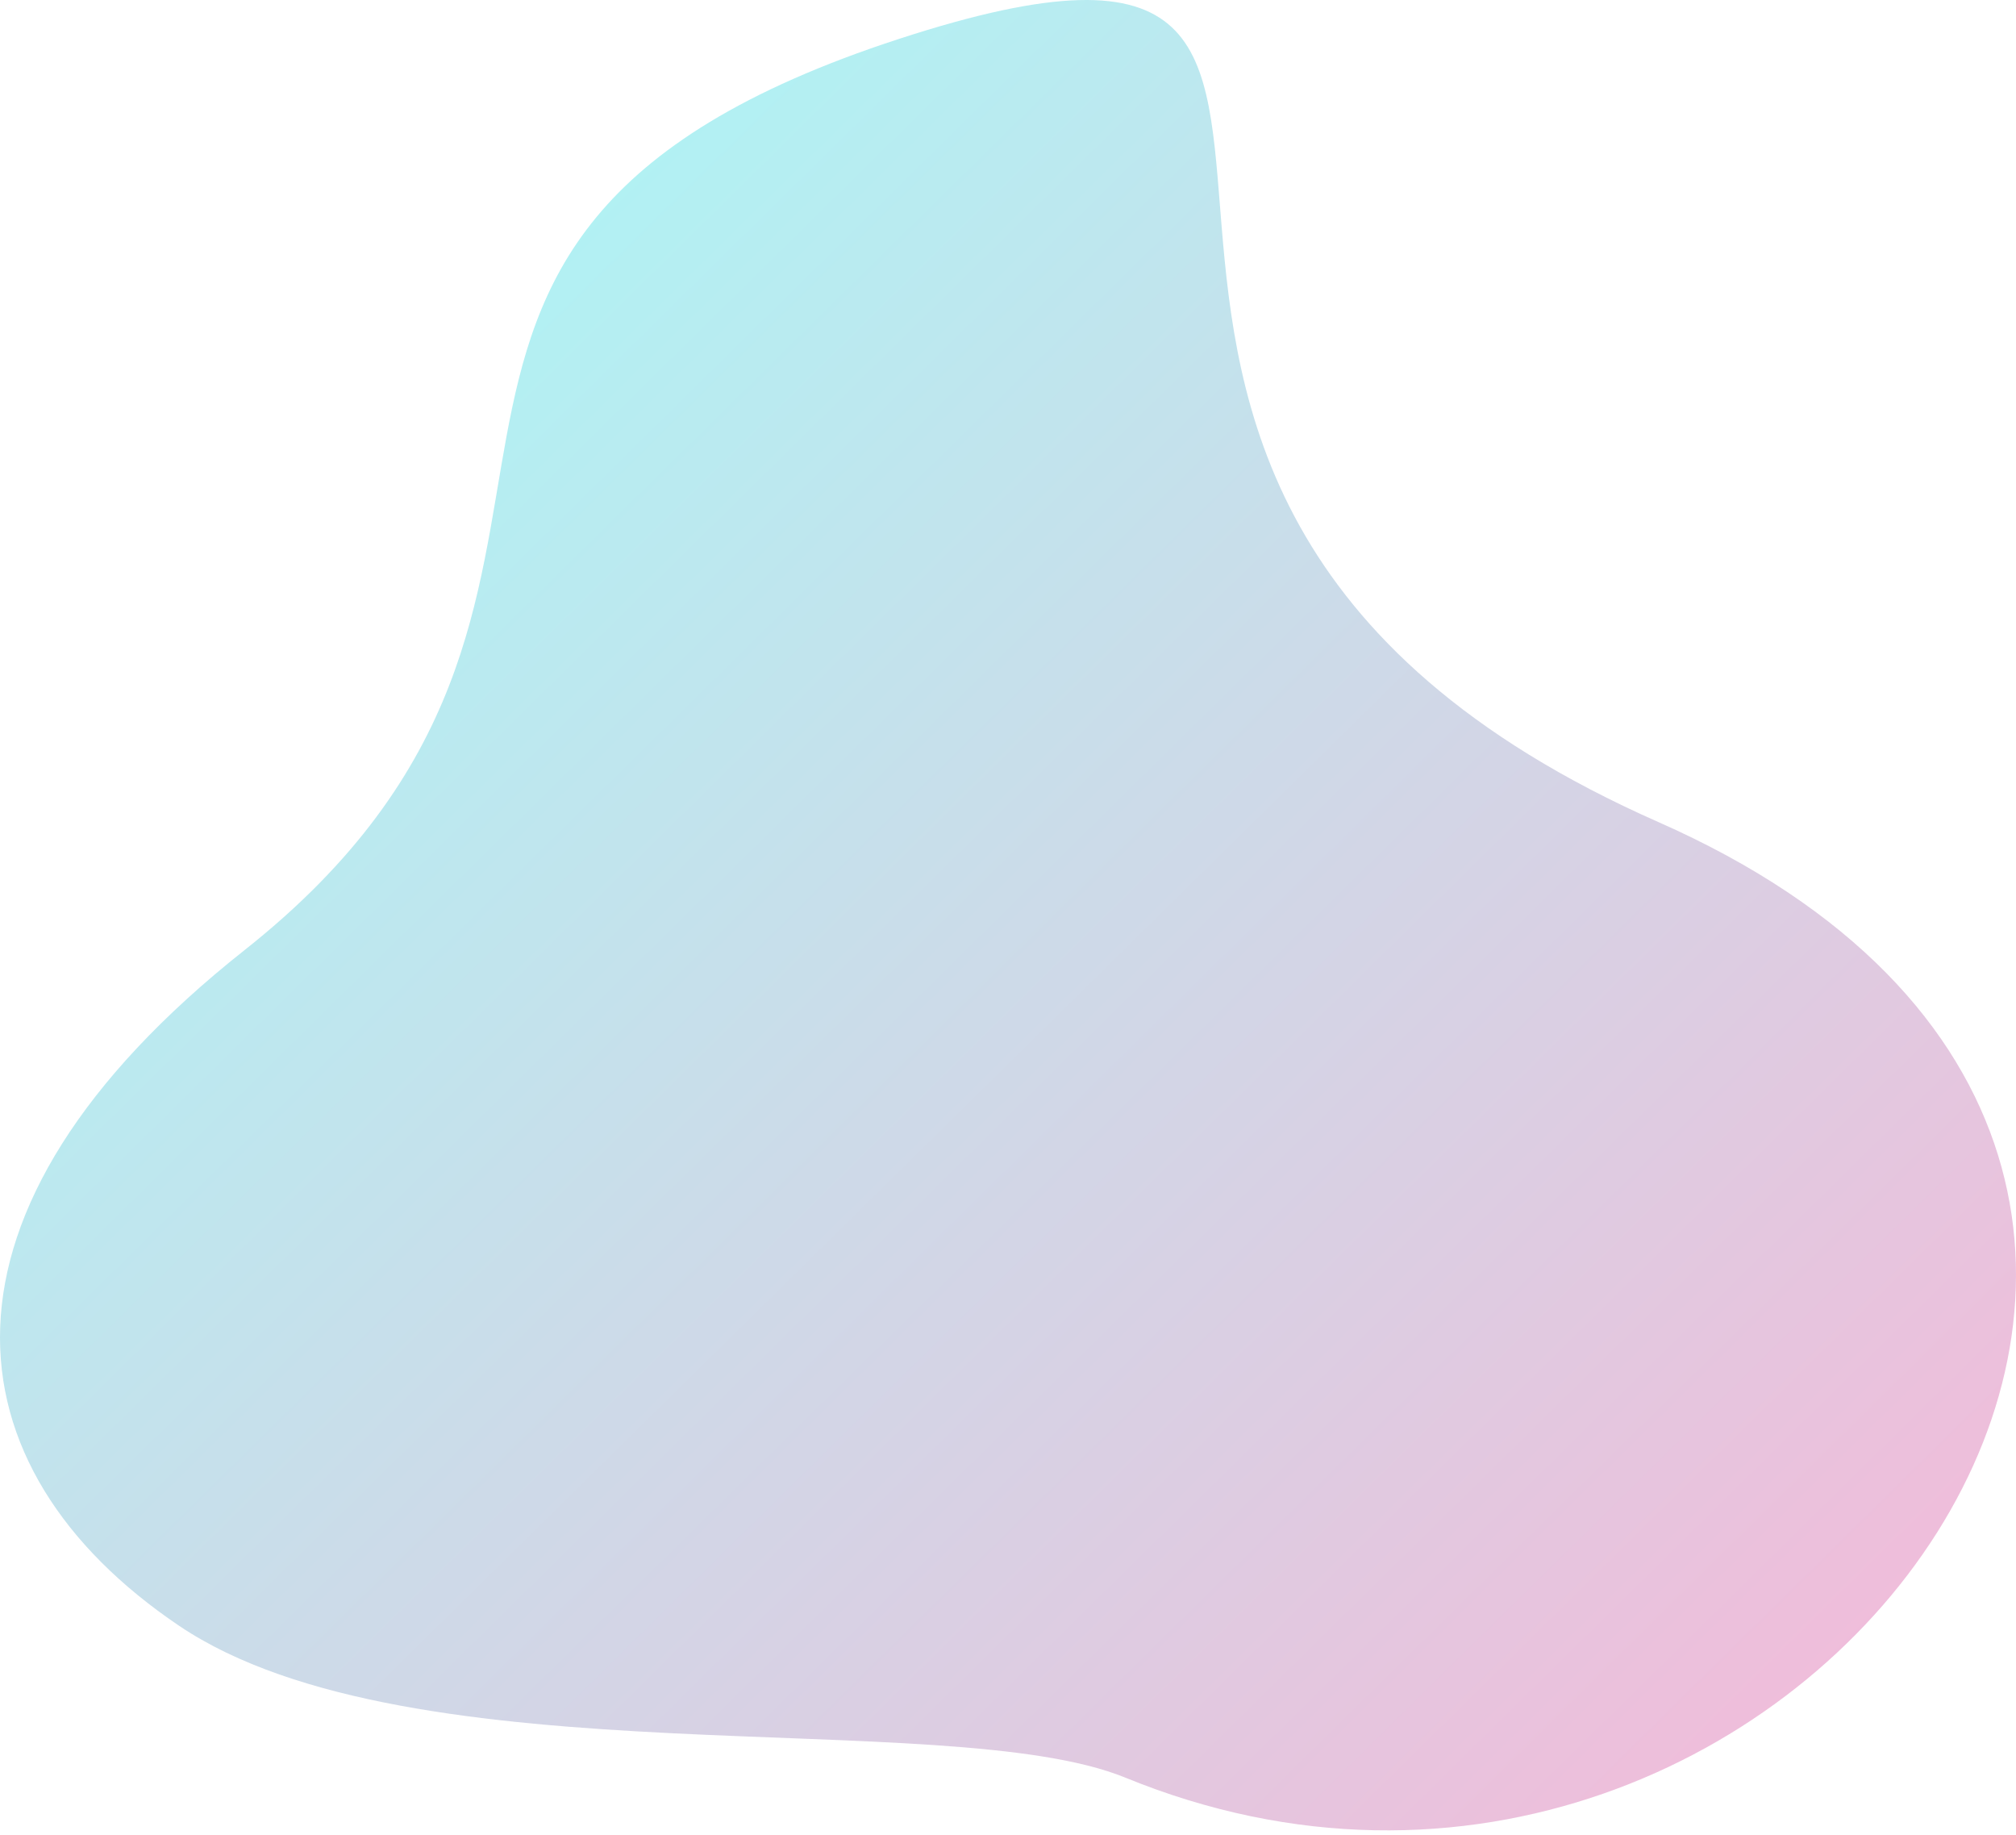 <svg width="300" height="273" viewBox="0 0 300 273" fill="none" xmlns="http://www.w3.org/2000/svg">
<path style="mix-blend-mode:multiply" opacity="0.3" d="M133.754 5.795C226.681 -24.485 131.216 71.278 246.789 122.305C362.362 173.332 268.249 305.721 167.459 264.466C140.821 253.562 61.379 265.305 26.644 241.868C-8.09 218.431 -12.854 180.311 36.413 141.333C103.379 88.353 40.828 36.075 133.754 5.795Z" fill="url(#paint0_linear)"/>
<defs>
<linearGradient id="paint0_linear" x1="249.099" y1="269.839" x2="51.164" y2="68.934" gradientUnits="userSpaceOnUse">
<stop stop-color="#CB2687"/>
<stop offset="1" stop-color="#00D1D9"/>
</linearGradient>
</defs>
</svg>
